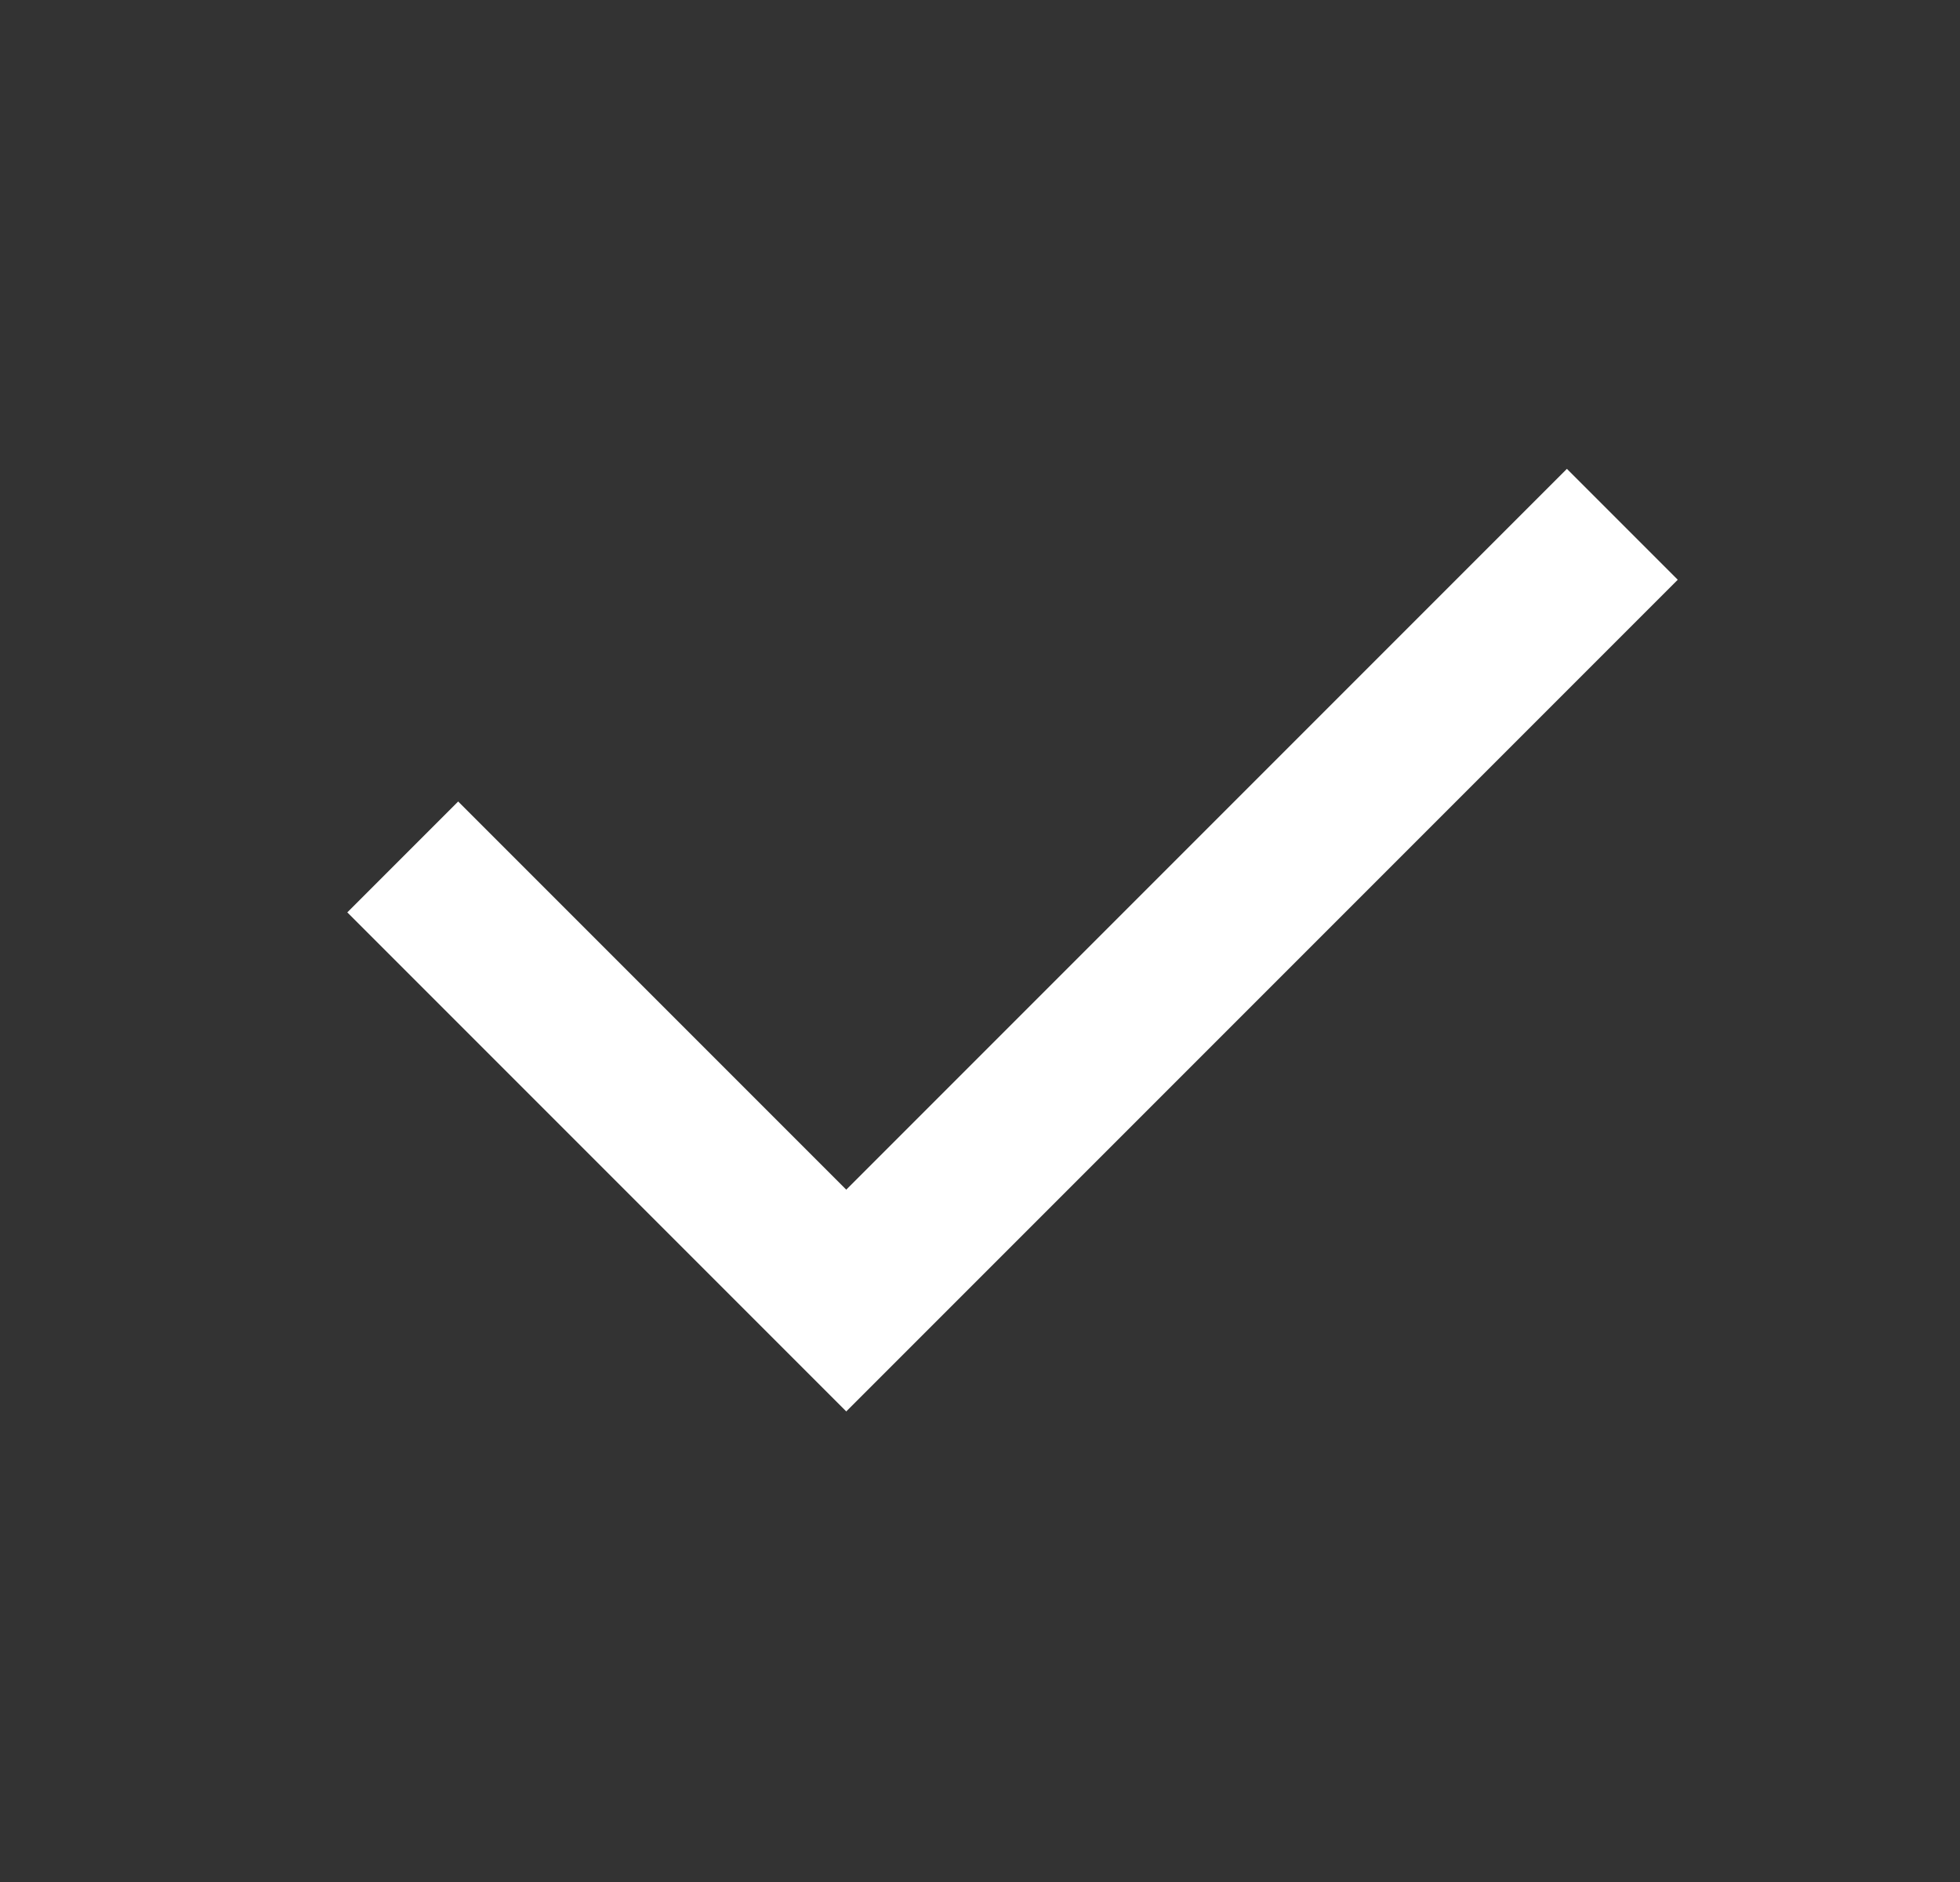 <svg width="25" height="24" viewBox="0 0 25 24" fill="none" xmlns="http://www.w3.org/2000/svg">
<rect x="0" y="0" width="25" height="24" fill="#333333" stroke="none"/>
<path d="M10.794 15.171L19.986 5.979L21.4 7.393L10.794 17.999L4.43 11.635L5.844 10.221L10.794 15.171Z" fill="white"/>
</svg>
